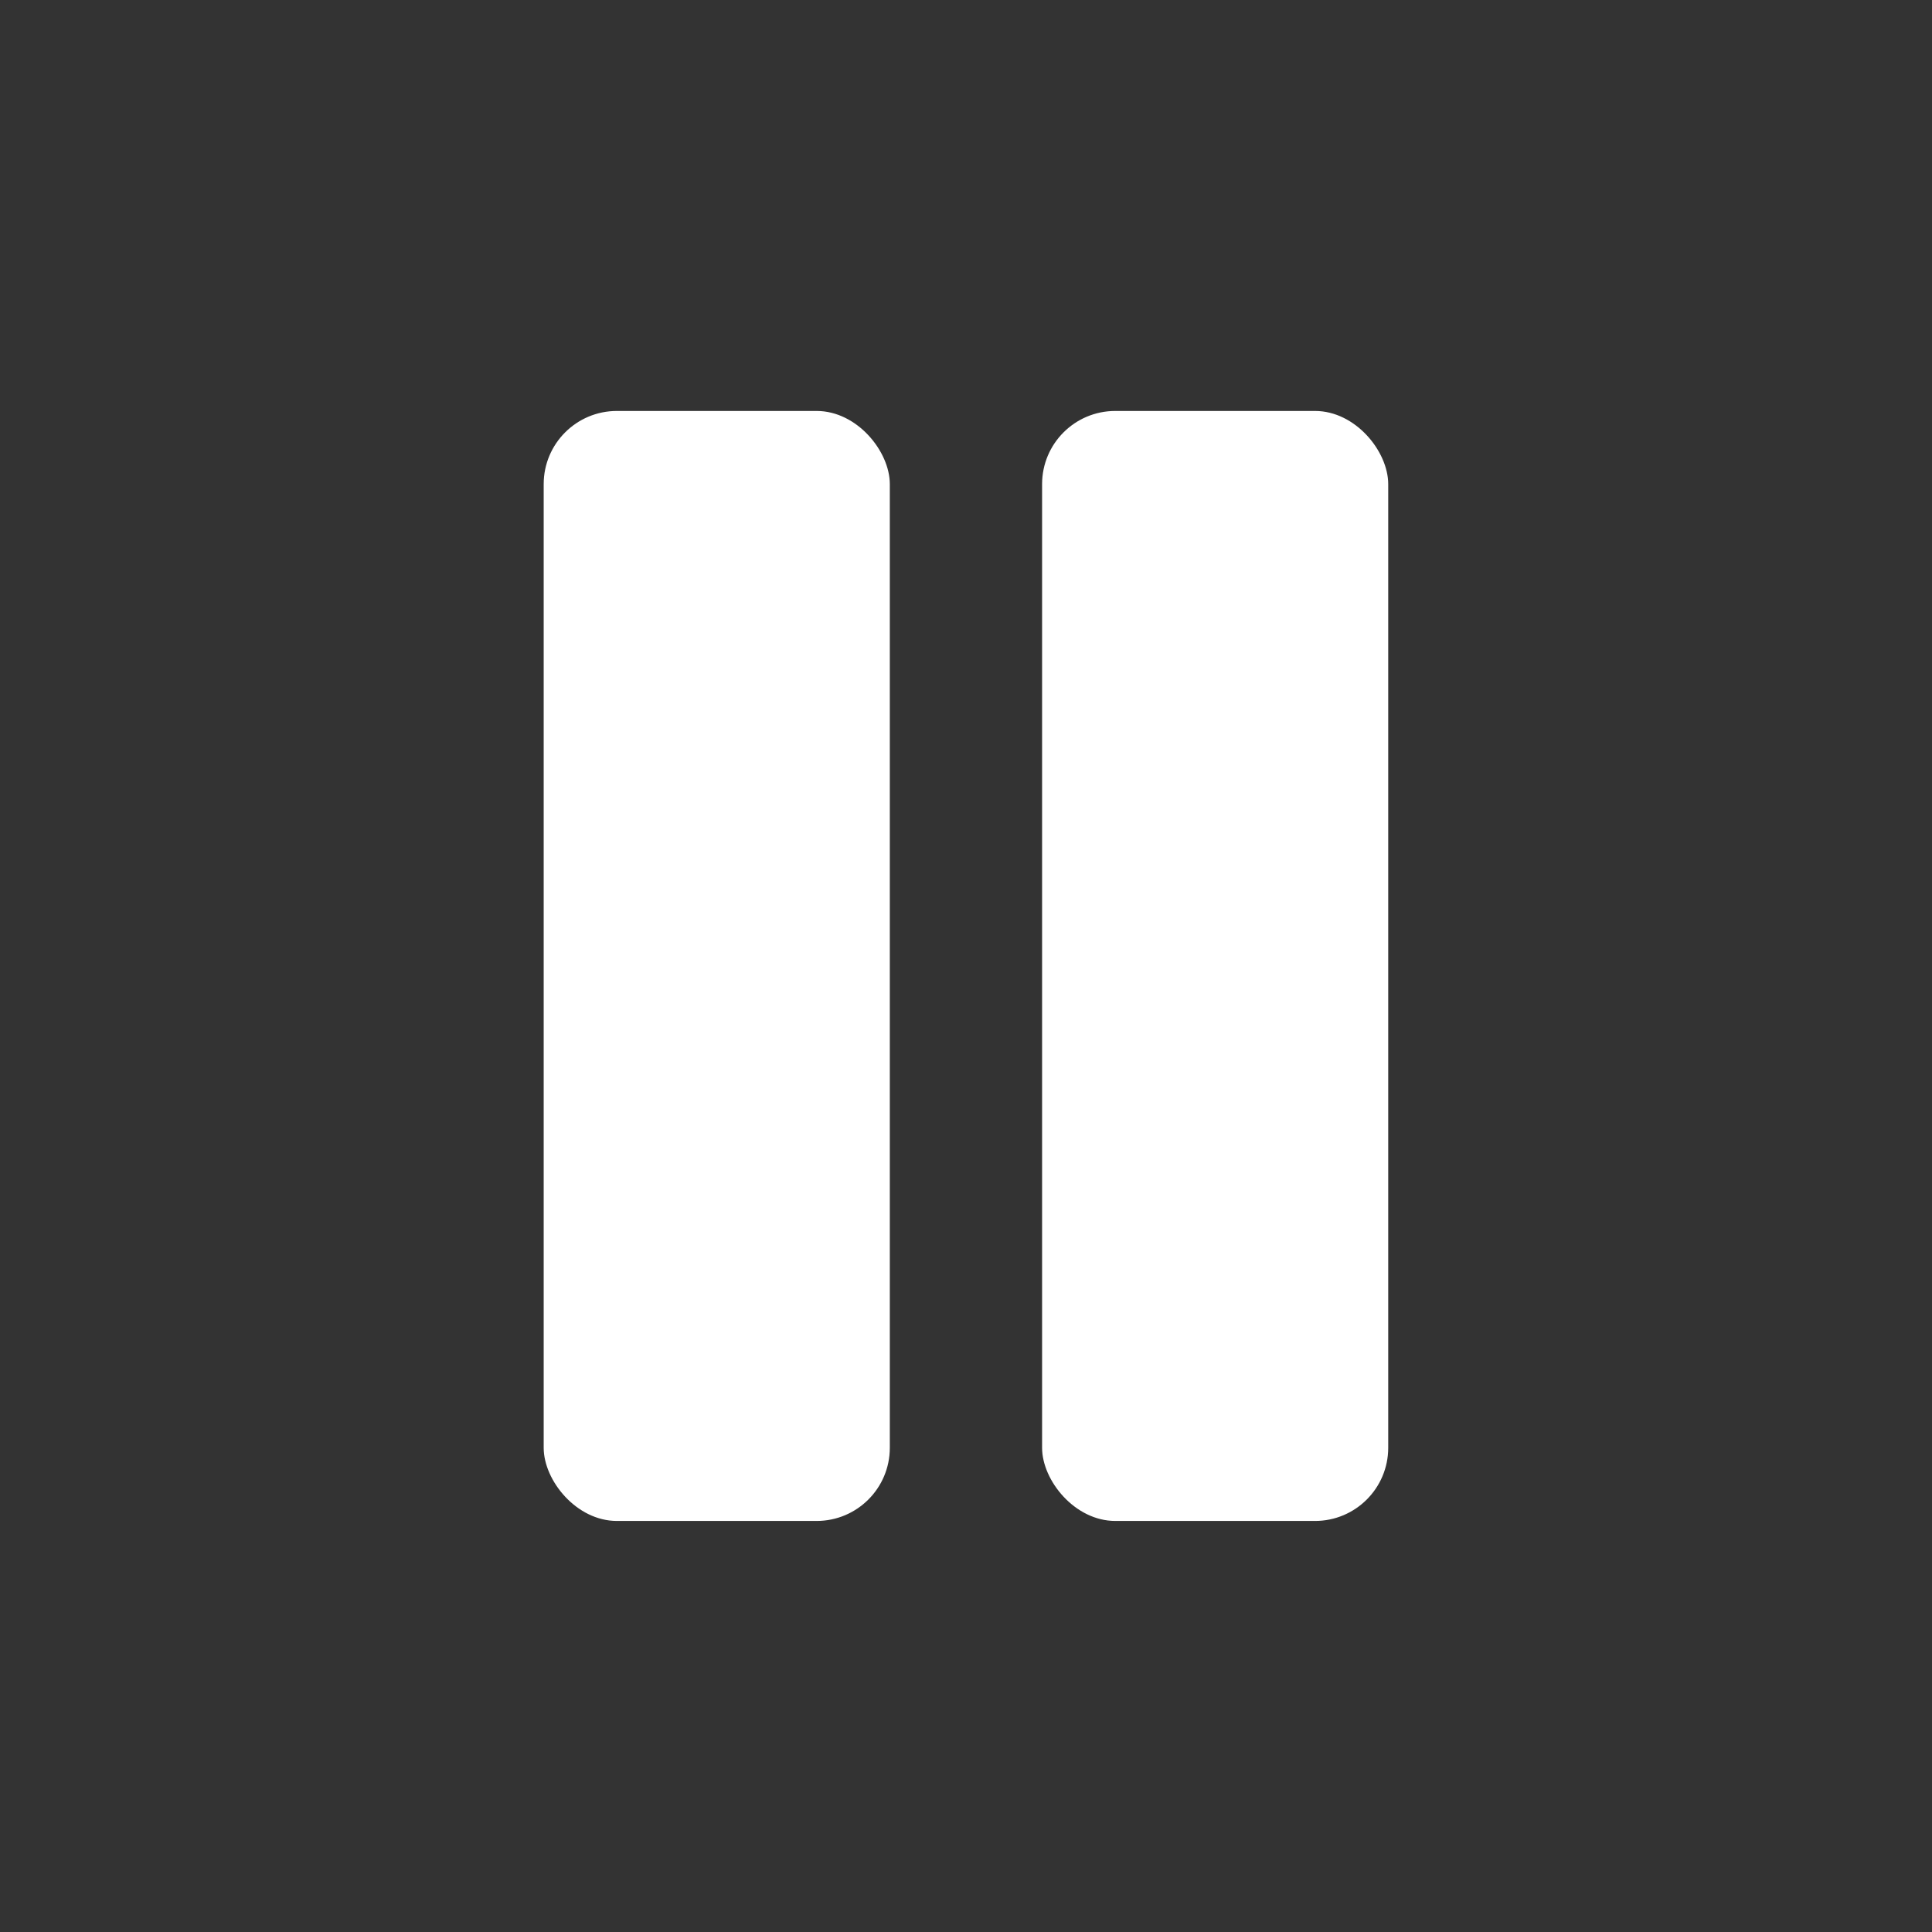 <?xml version="1.0" encoding="UTF-8"?>
<svg id="Vrstva_2" data-name="Vrstva 2" xmlns="http://www.w3.org/2000/svg" viewBox="0 0 208.59 208.59">
  <rect x="0" y="0" width="208.59" height="208.59" fill="#333333" stroke="none"/>
  <defs>
    <style>
      .cls-1 {
        opacity: 0;
      }

      .cls-1, .cls-2 {
        fill: #fff;
        stroke-width: 0px;
      }
    </style>
  </defs>
  <g id="Vrstva_1-2" data-name="Vrstva 1">
    <circle class="cls-1" cx="104.29" cy="104.29" r="104.29"/>
    <g>
      <rect class="cls-2" x="112.51" y="44.37" width="37.37" height="119.84" rx="7.9" ry="7.9"/>
      <rect class="cls-2" x="58.7" y="44.37" width="37.37" height="119.84" rx="7.9" ry="7.9"/>
    </g>
  </g>
</svg>